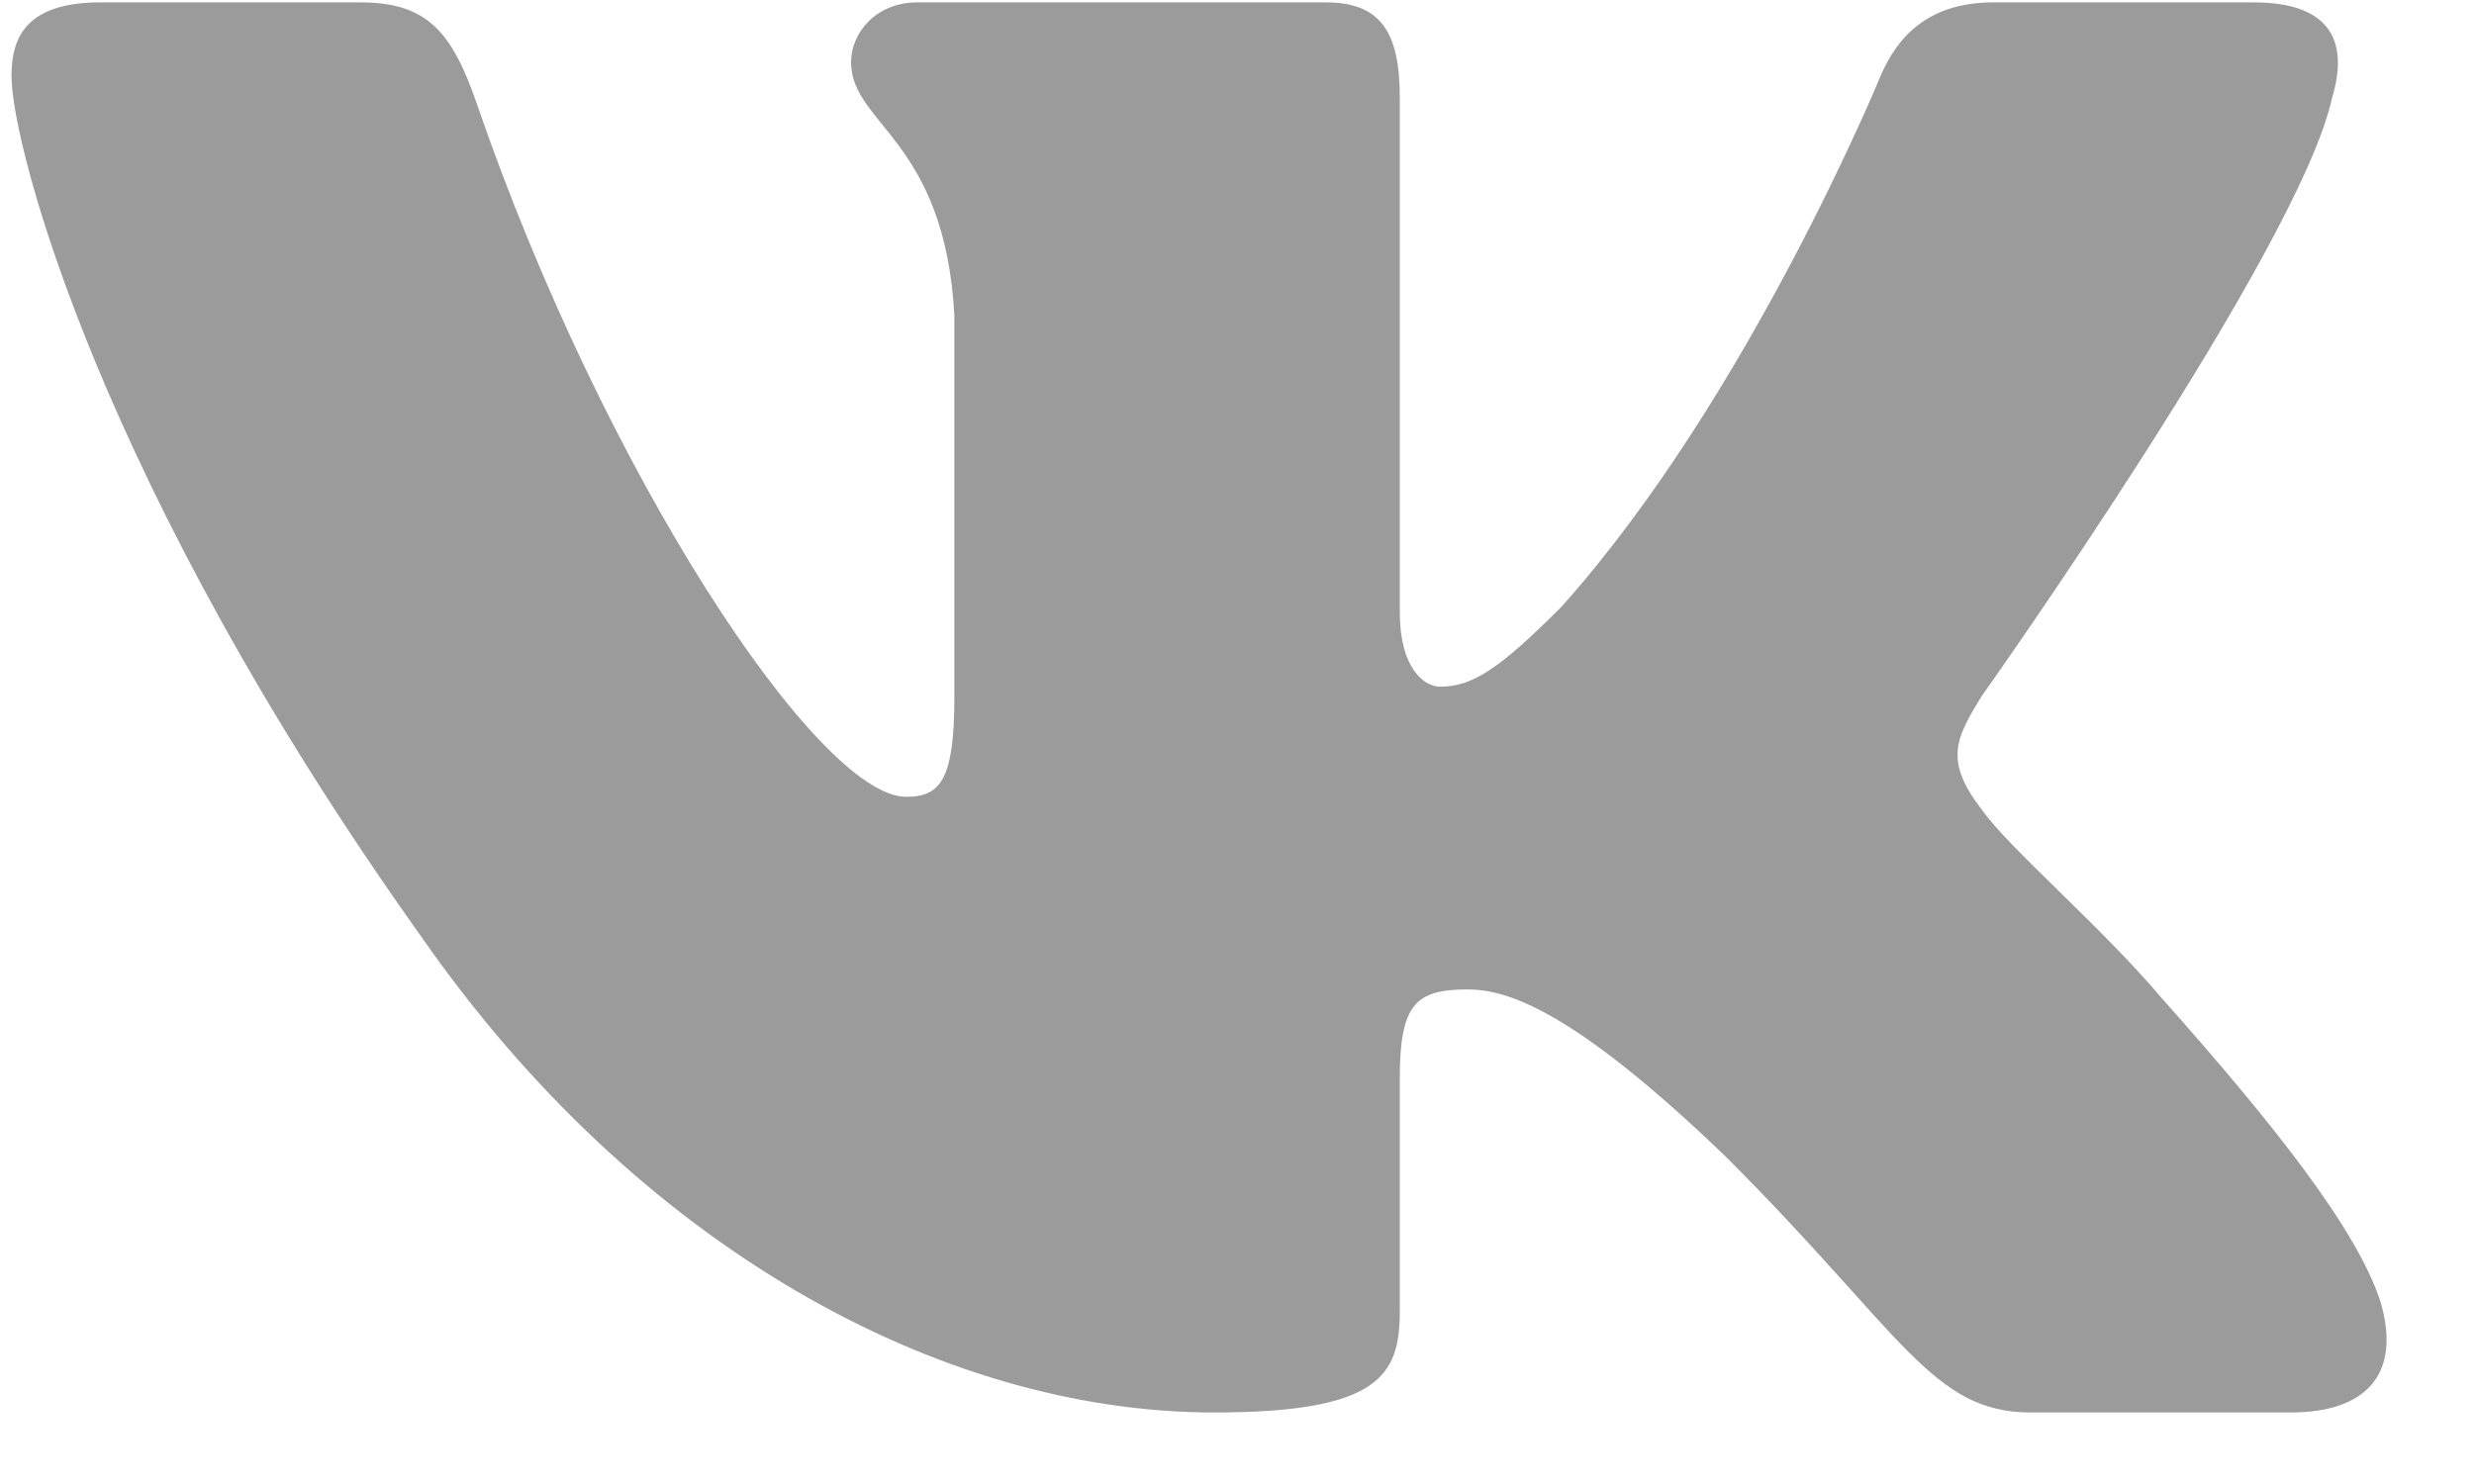 <svg width="25" height="15" viewBox="0 0 25 15" fill="none" xmlns="http://www.w3.org/2000/svg">
    <path fill-rule="evenodd" clip-rule="evenodd" d="M23.566 0.989C23.733 0.433 23.566 0.024 22.772 0.024H20.146C19.479 0.024 19.171 0.377 19.004 0.766C19.004 0.766 17.669 4.021 15.777 6.135C15.165 6.747 14.887 6.941 14.553 6.941C14.386 6.941 14.145 6.747 14.145 6.19V0.989C14.145 0.321 13.951 0.024 13.395 0.024H9.269C8.851 0.024 8.6 0.334 8.6 0.627C8.6 1.26 9.546 1.406 9.644 3.186V7.053C9.644 7.9 9.491 8.054 9.157 8.054C8.267 8.054 6.102 4.785 4.817 1.045C4.566 0.318 4.313 0.024 3.642 0.024H1.017C0.266 0.024 0.116 0.377 0.116 0.766C0.116 1.462 1.007 4.911 4.261 9.473C6.431 12.588 9.488 14.277 12.269 14.277C13.938 14.277 14.145 13.902 14.145 13.255V10.901C14.145 10.151 14.303 10.001 14.831 10.001C15.221 10.001 15.888 10.196 17.446 11.698C19.226 13.478 19.52 14.277 20.521 14.277H23.147C23.897 14.277 24.272 13.902 24.056 13.161C23.819 12.424 22.969 11.353 21.841 10.085C21.229 9.361 20.311 8.583 20.033 8.193C19.644 7.692 19.755 7.47 20.033 7.025C20.033 7.025 23.232 2.519 23.566 0.989Z" fill="#9B9B9B"/>
</svg>

